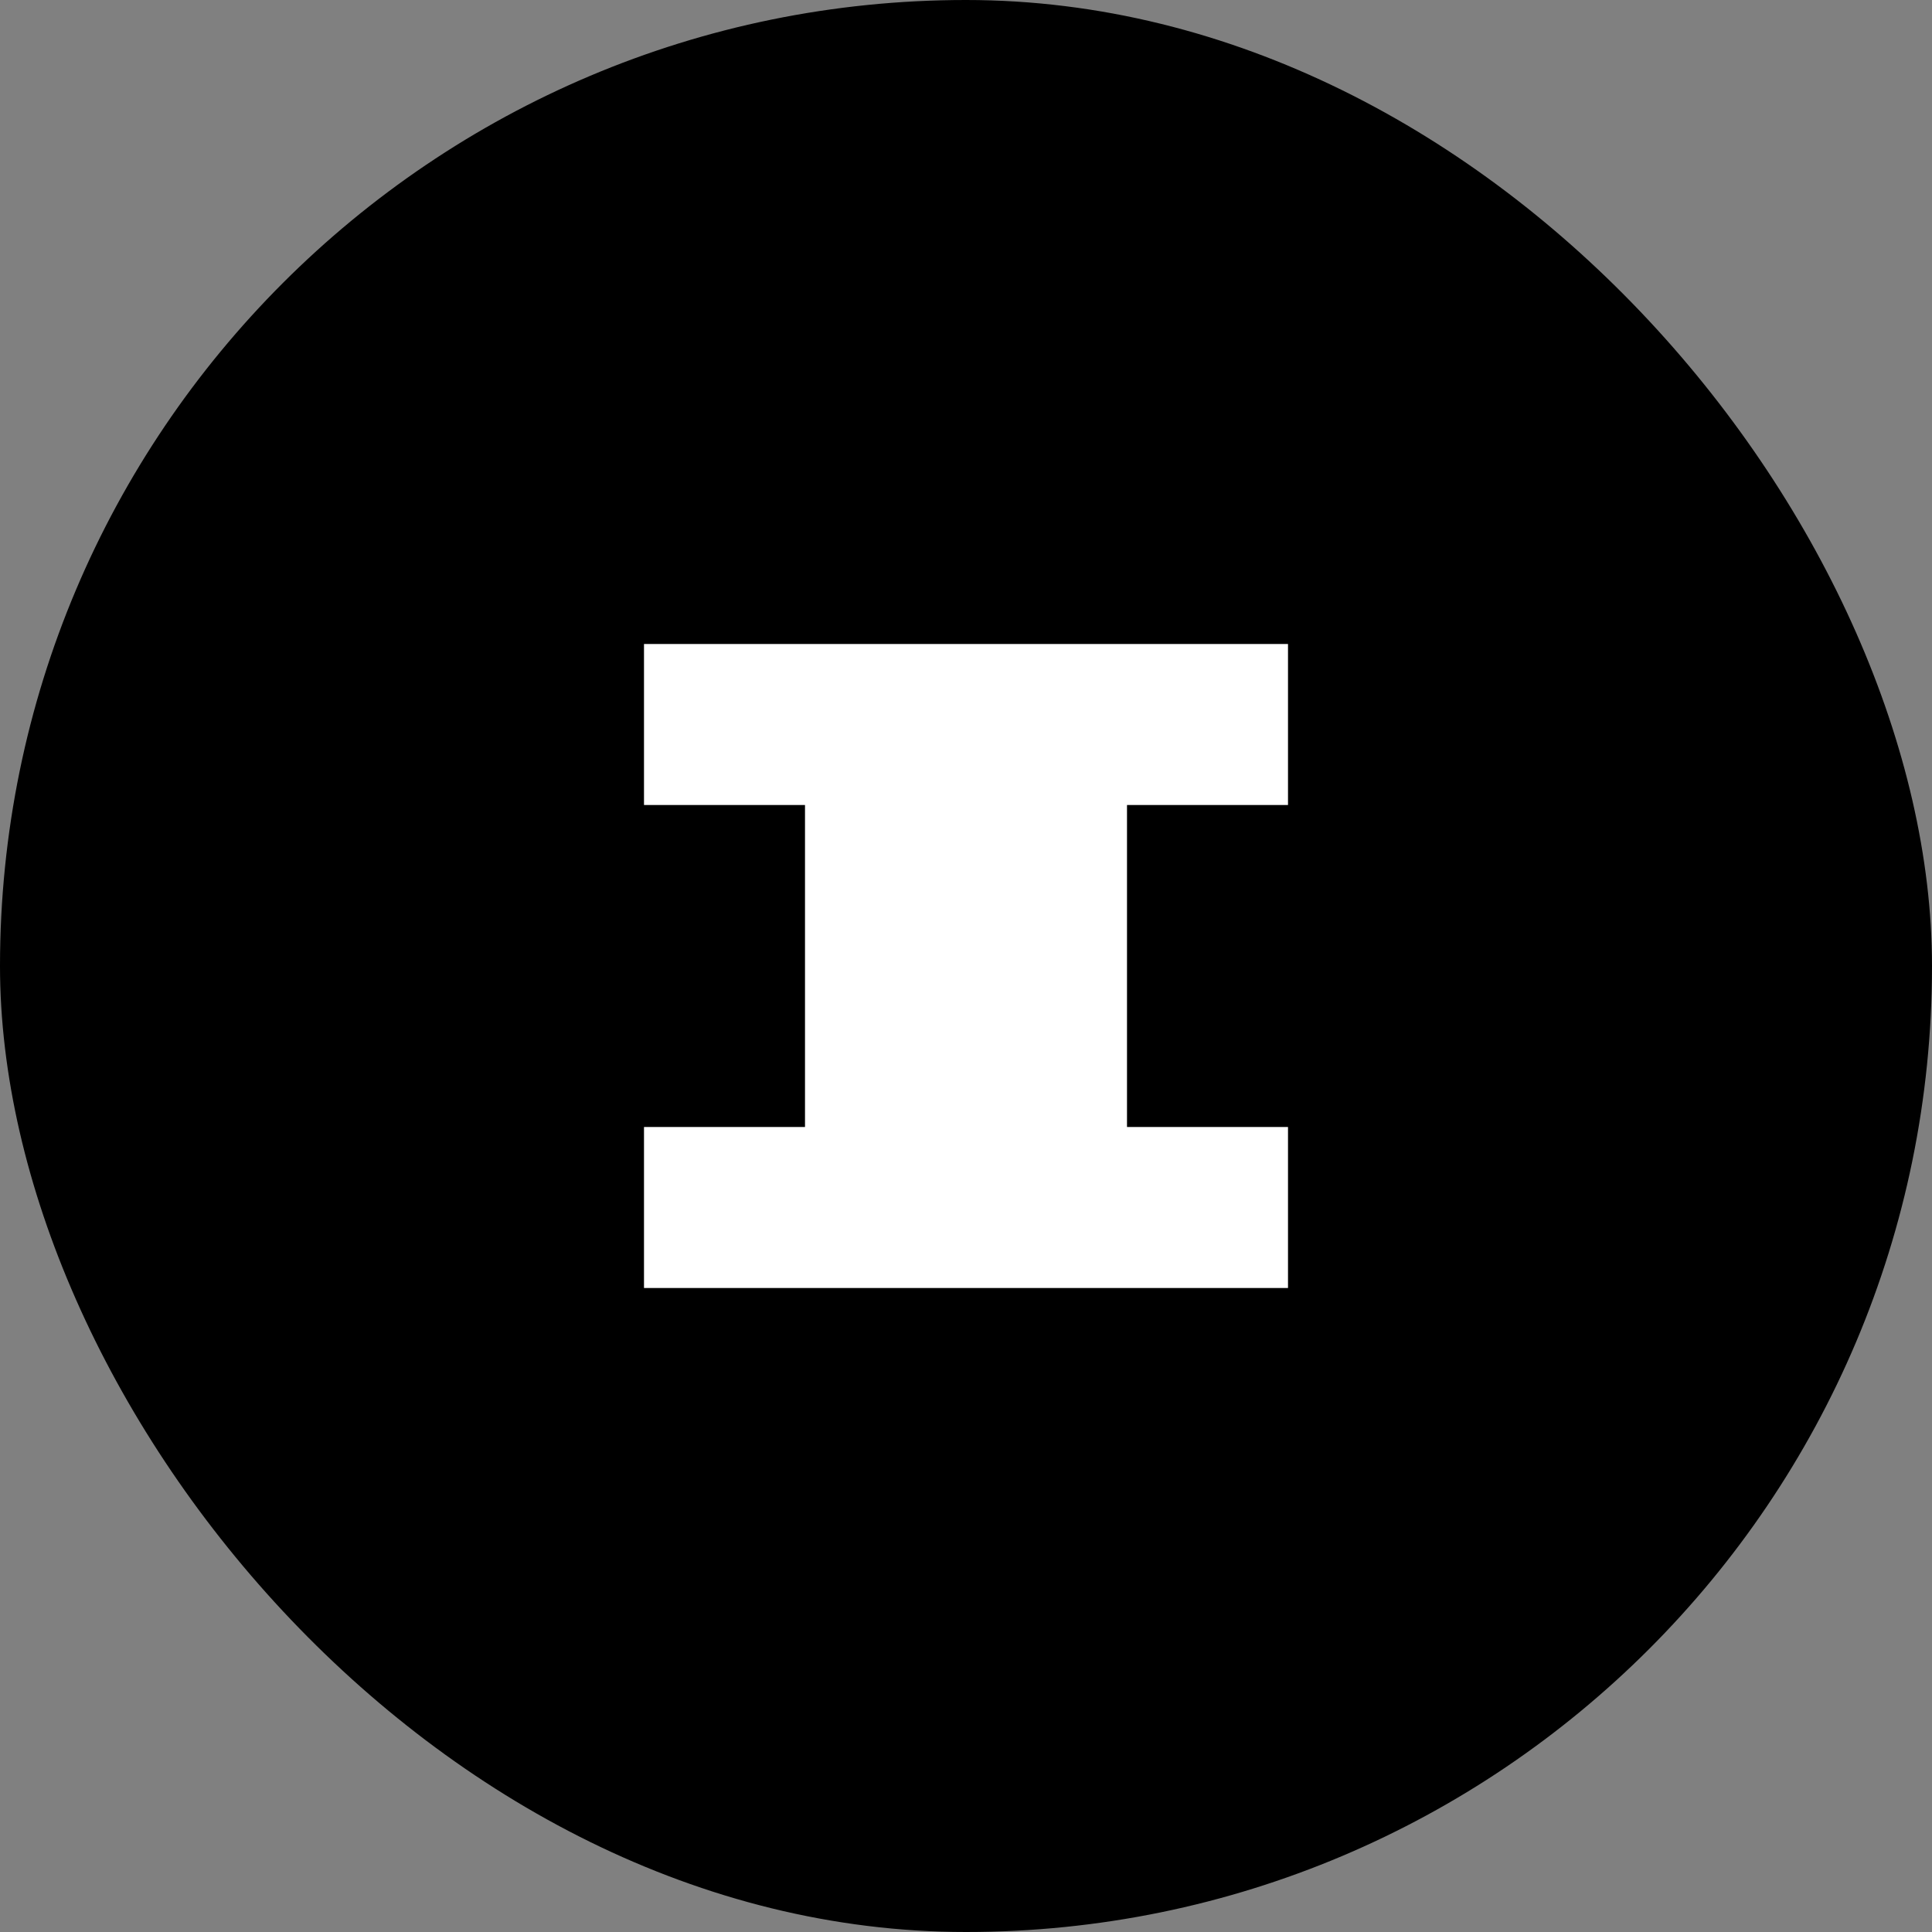 <svg width="60" height="60" viewBox="0 0 60 60" fill="none" xmlns="http://www.w3.org/2000/svg">
<rect x="0" y="0" width="60" height="60" fill="#808080" stroke="none"/>
<rect width="60" height="60" rx="30" fill="#000000"/>
<path d="M20 20H40V25H35V35H40V40H20V35H25V25H20V20Z" fill="white"/>
<path d="M27 27H33V33H27V27Z" fill="white"/>
</svg>